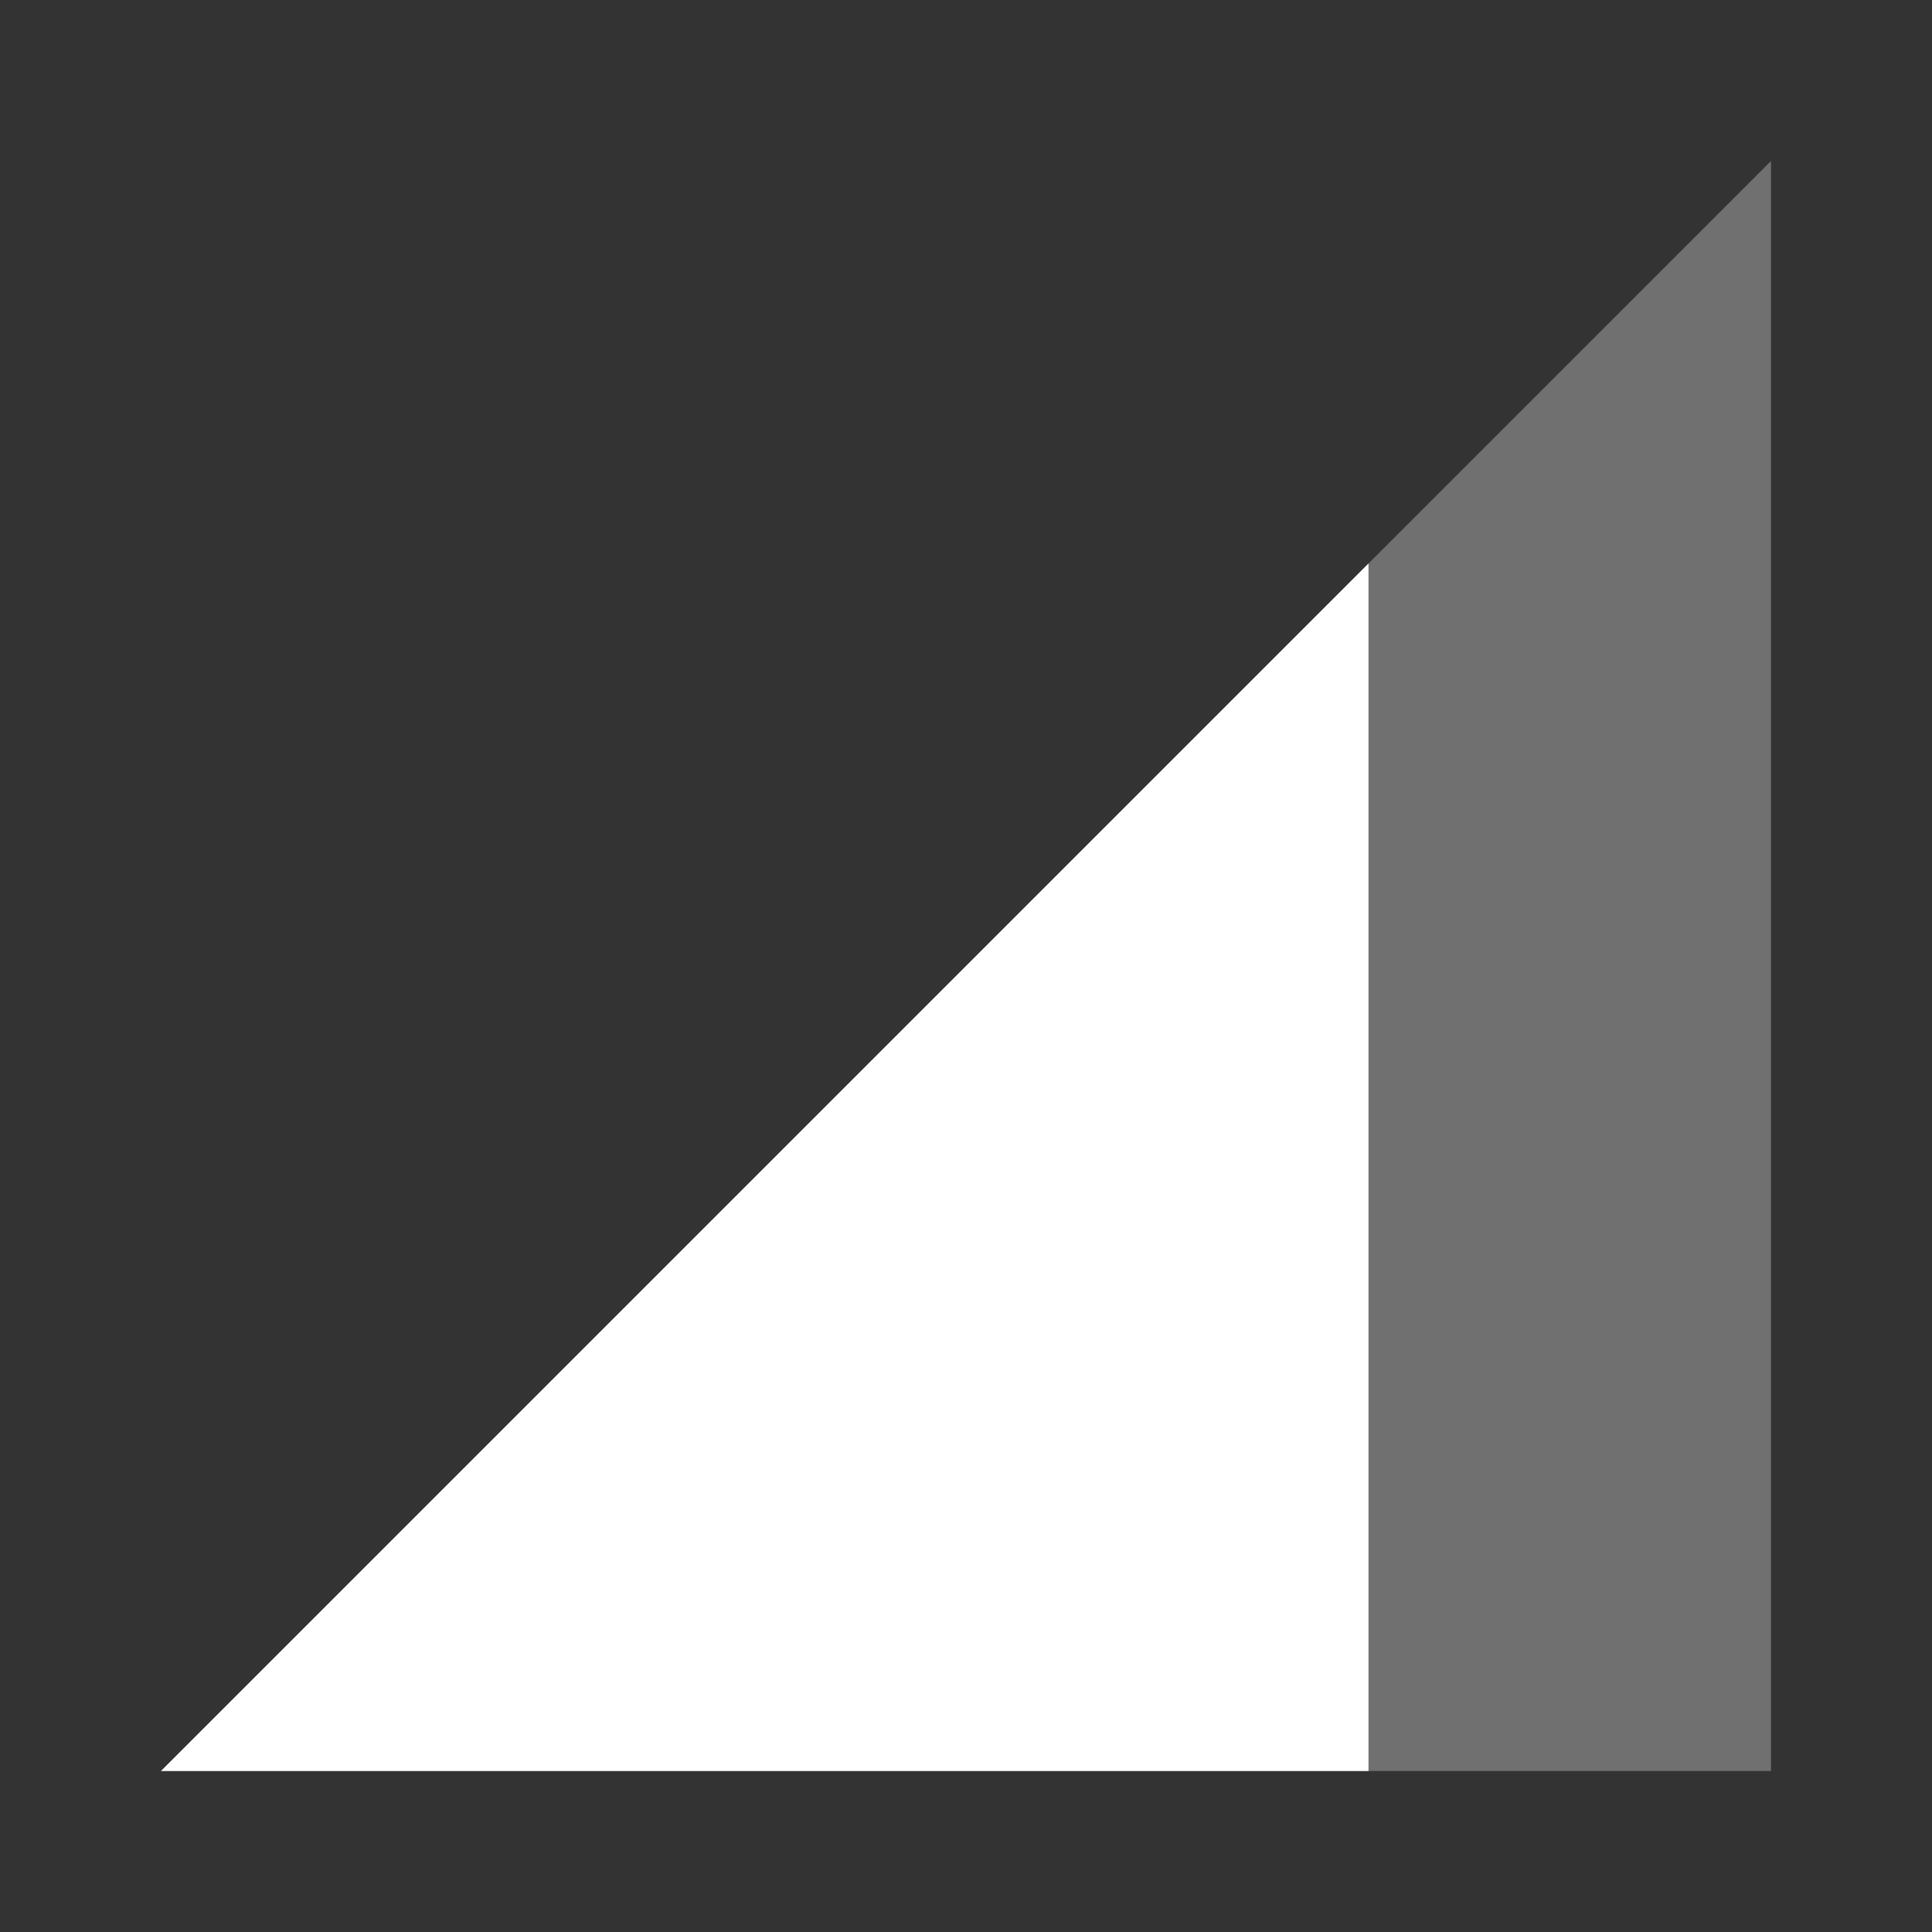 <svg xmlns="http://www.w3.org/2000/svg" fill="#fff" width="24" height="24" viewBox="0 0 24 24">
    <rect x="0" y="0" width="24" height="24" fill="#333333" stroke="none"/>
    <path fill-opacity=".3" d="M2 22h20V2z"/>
    <path d="M17 7L2 22h15z"/>
</svg>
